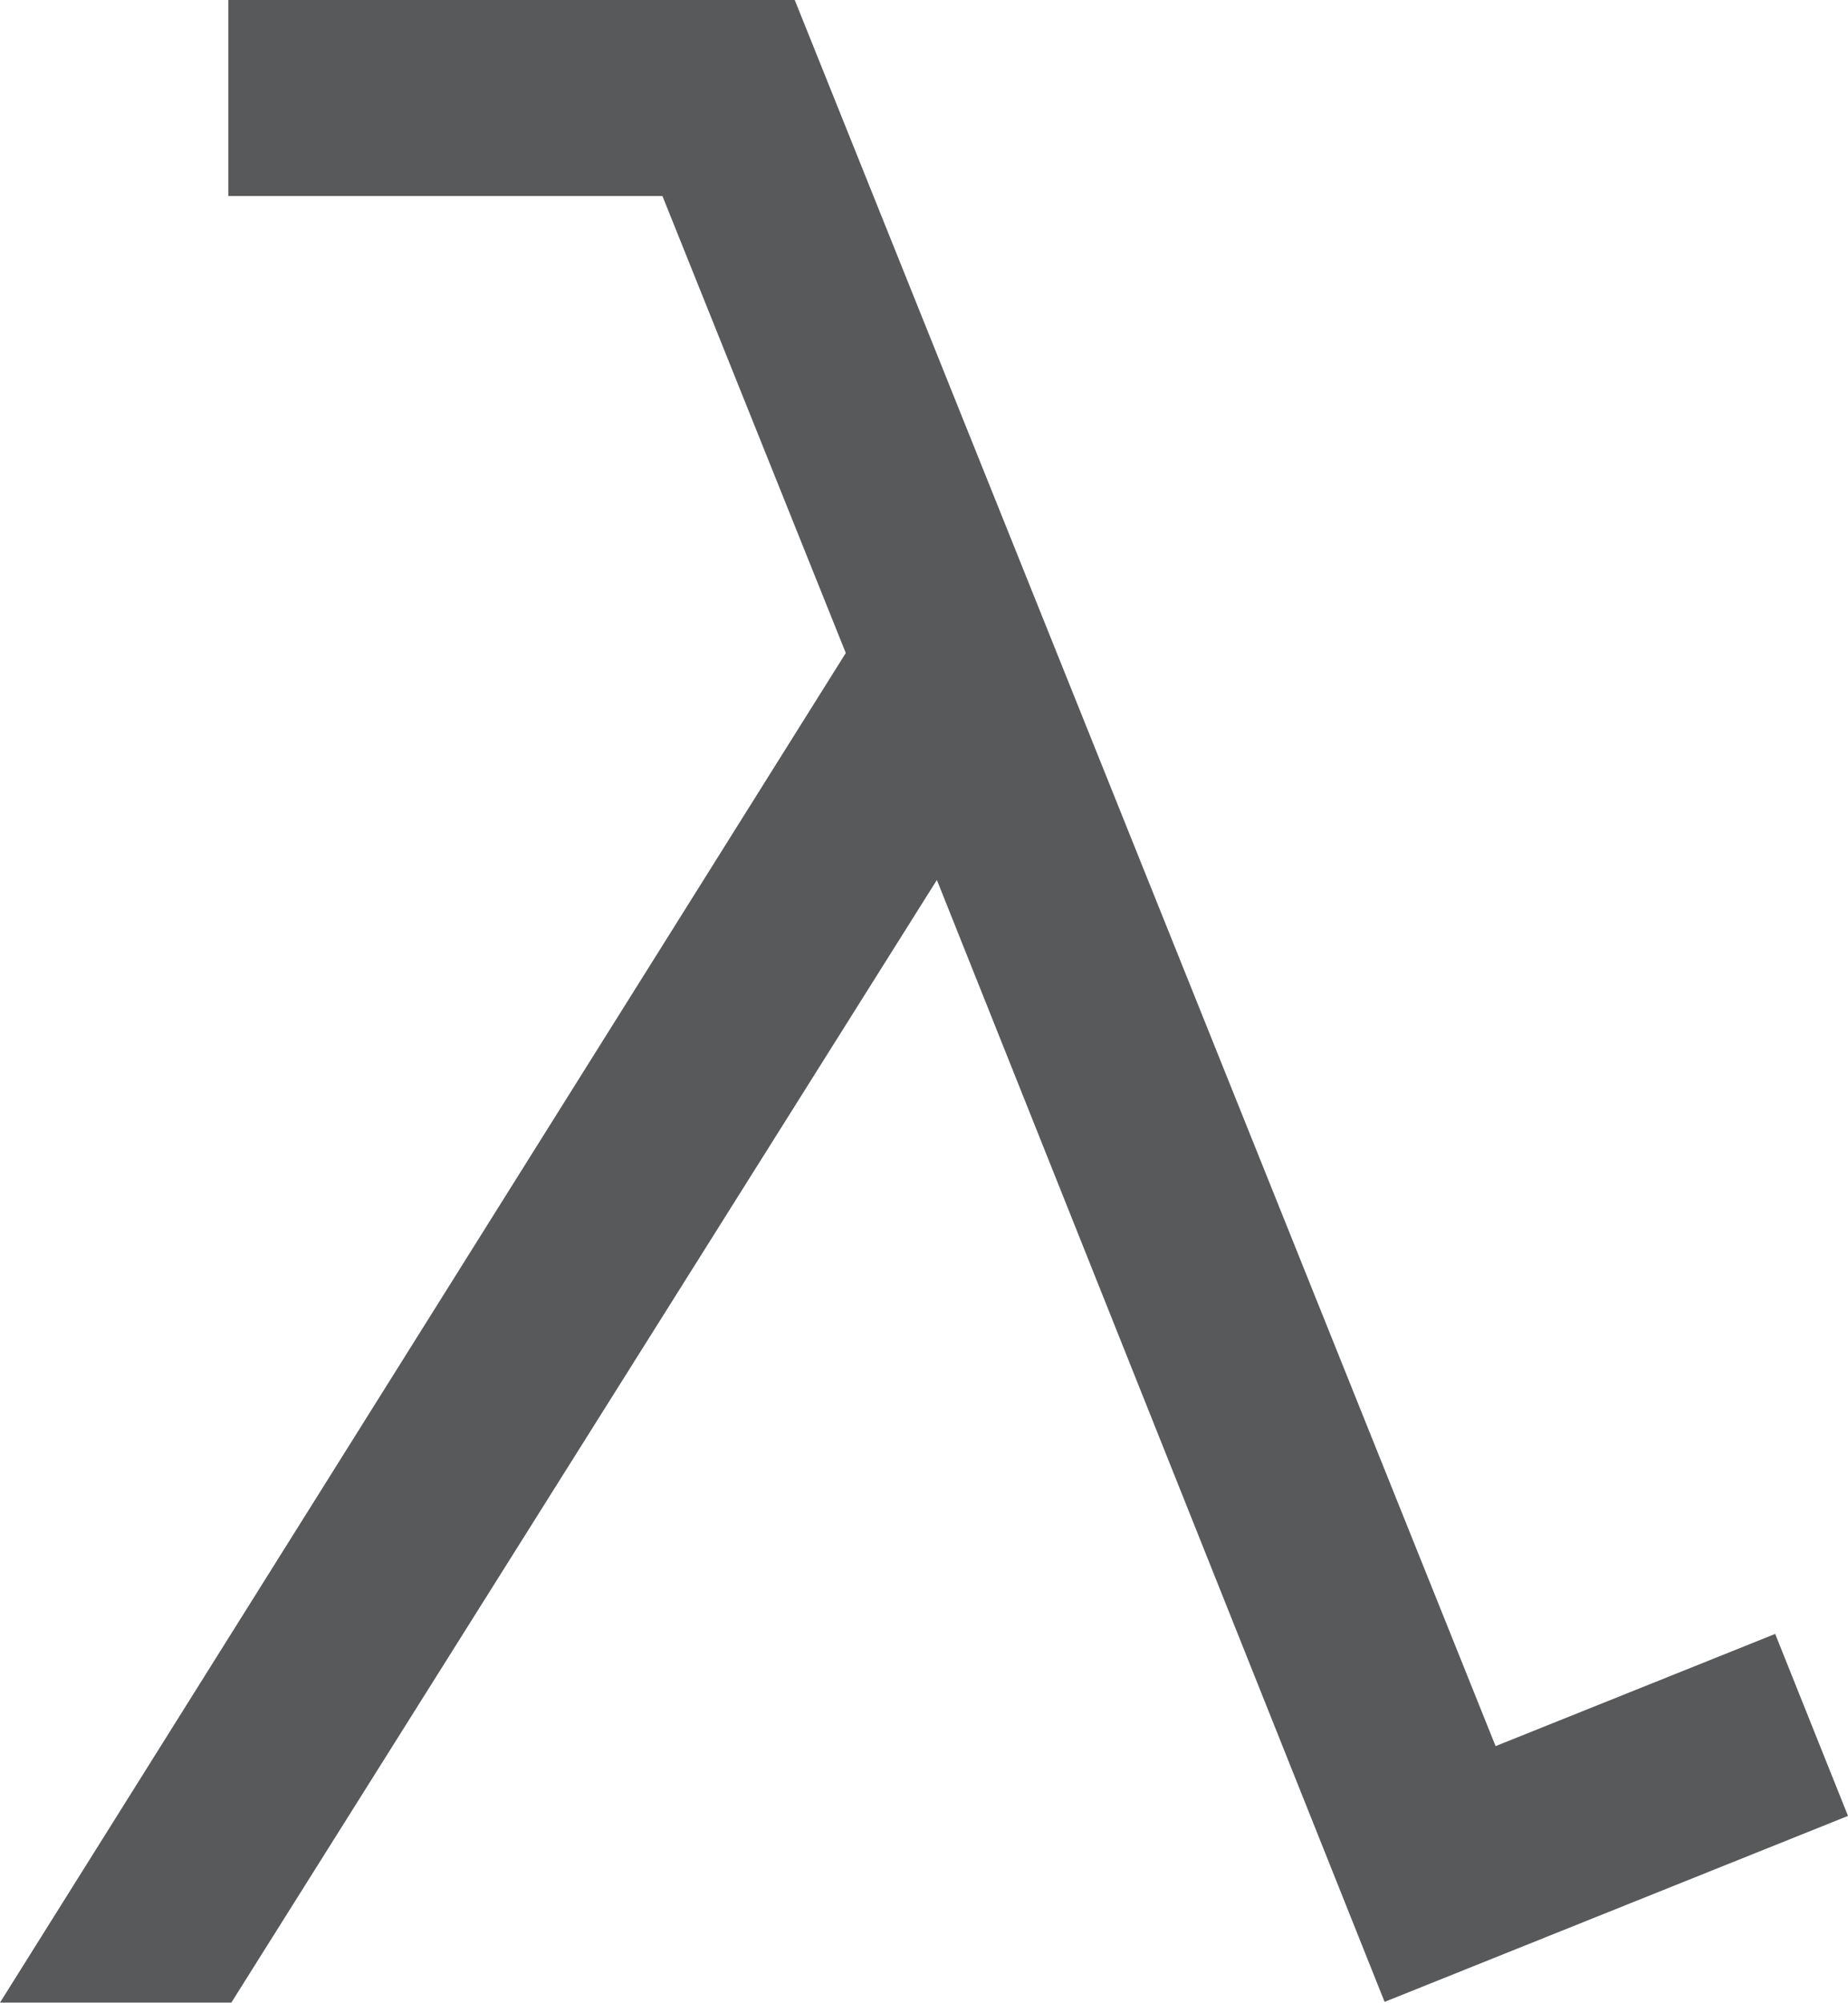 <svg xmlns="http://www.w3.org/2000/svg" viewBox="0 0 78.92 85.51"><defs><style>.cls-1{fill:#58595b;}</style></defs><title>Ресурс 4</title><g id="Слой_2" data-name="Слой 2"><g id="Layer_1" data-name="Layer 1"><polygon class="cls-1" points="9.75 8.37 28.29 8.37 36.12 27.88 0 85.5 9.88 85.5 40.01 37.57 59.13 85.47 78.92 77.53 75.81 69.76 63.87 74.55 33.94 0 9.75 0 9.75 8.37"/></g></g></svg>